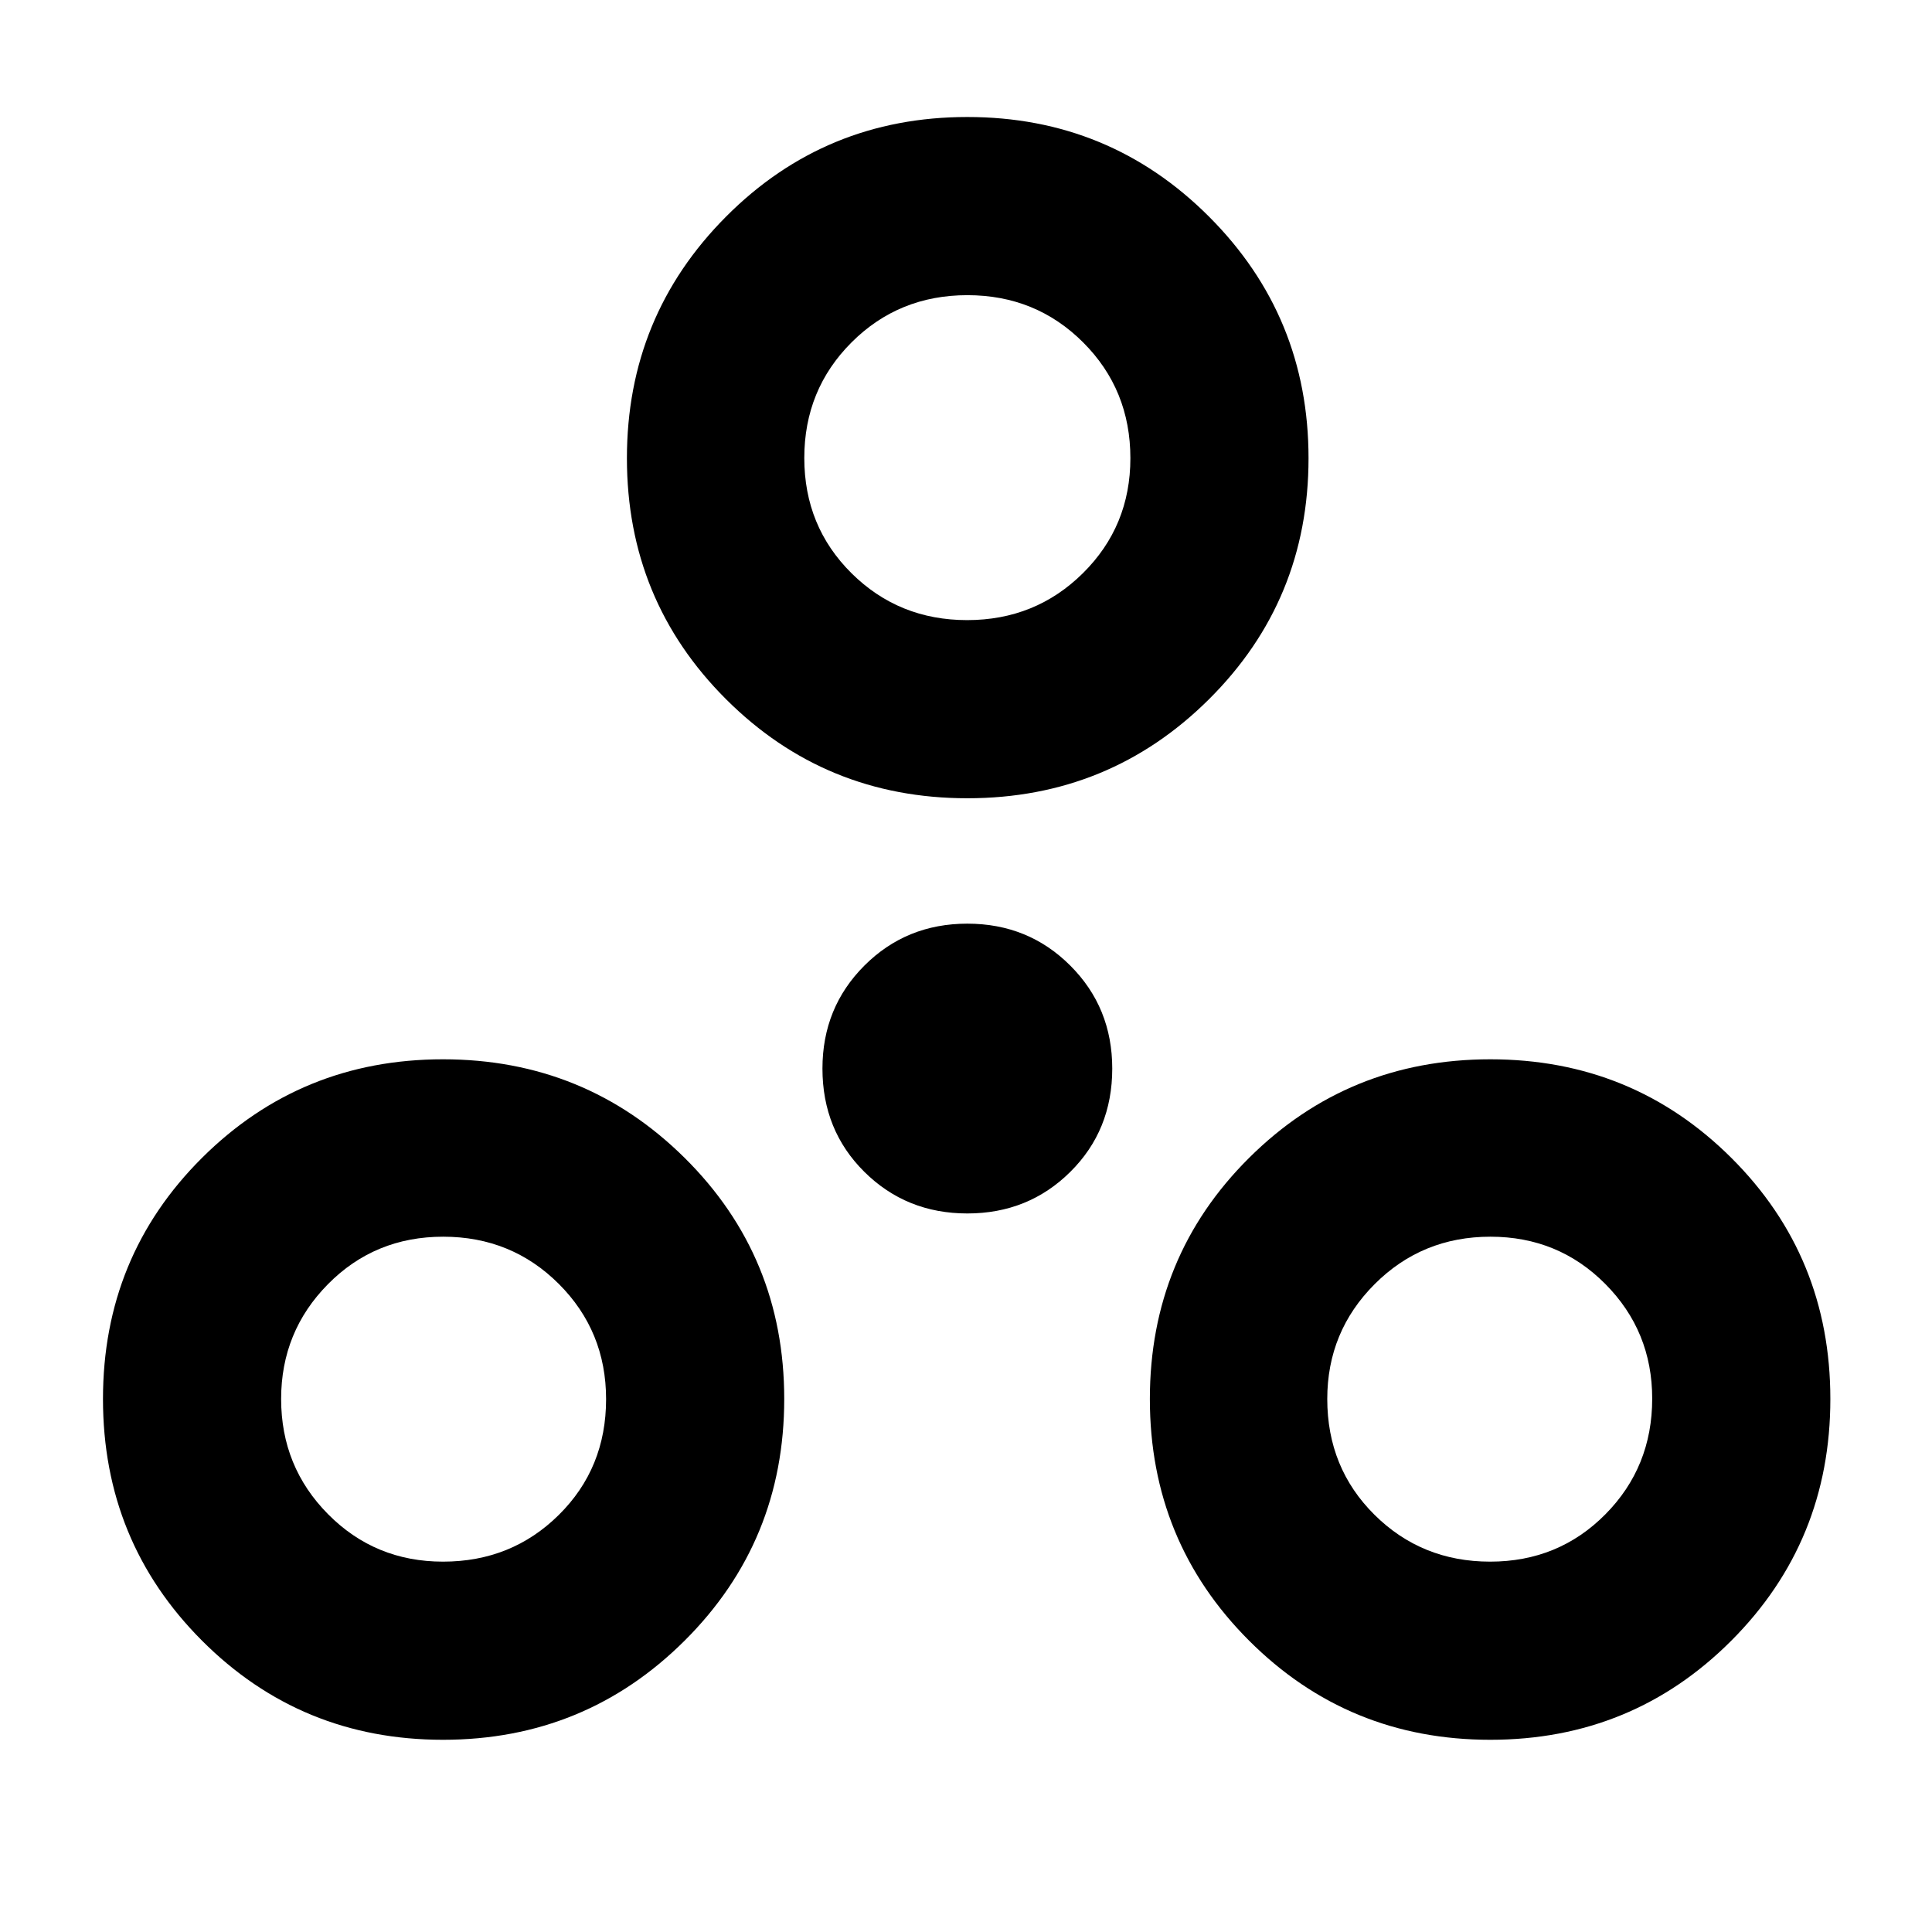<svg xmlns="http://www.w3.org/2000/svg" height="40" viewBox="0 -960 960 960" width="40"><path d="M220.14-95.51q-70.59 0-119.78-49.28T51.17-264.85q0-70.79 49.19-119.79t119.78-49q70.6 0 120.07 49t49.47 119.79q0 70.78-49.47 120.06T220.14-95.51Zm520.38 0q-70.59 0-119.87-49.28-49.29-49.28-49.29-120.06 0-70.79 49.29-119.79 49.28-49 119.87-49 70.6 0 119.79 49 49.18 49 49.18 119.79 0 70.78-49.18 120.06-49.19 49.28-119.79 49.28Zm-520.38-88.52q34.08 0 57.55-23.24 23.47-23.23 23.47-57.49 0-33.79-23.48-57.26-23.49-23.47-57.45-23.47-33.97 0-57.25 23.57-23.29 23.57-23.29 57.07 0 33.72 23.35 57.27 23.34 23.55 57.1 23.55Zm520.29 0q33.98 0 57.26-23.5t23.28-57.49q0-33.53-23.32-57t-57.06-23.47q-33.98 0-57.53 23.57-23.55 23.57-23.55 57.07 0 34.26 23.47 57.54t57.45 23.28ZM480.67-357.04q-30.32 0-51.16-20.66-20.84-20.65-20.84-51.34 0-30.32 20.84-51.16 20.84-20.84 51.16-20.84 30.31 0 51.15 20.84 20.85 20.84 20.85 51.16 0 30.69-20.85 51.34-20.84 20.66-51.15 20.66Zm0-206.31q-70.6 0-119.88-49.19-49.28-49.18-49.28-119.78 0-70.59 49.28-120.06 49.28-49.48 119.88-49.48 70.59 0 120.06 49.48 49.47 49.47 49.47 120.06 0 70.6-49.47 119.78-49.47 49.19-120.06 49.19Zm-.09-88.52q33.97 0 57.54-23.34 23.56-23.34 23.56-57.11 0-34.07-23.47-57.54t-57.54-23.47q-34.08 0-57.55 23.47t-23.47 57.45q0 33.97 23.48 57.26 23.49 23.28 57.45 23.28Zm.09-81.01ZM220.71-265.04Zm519.81 0Z"/></svg>